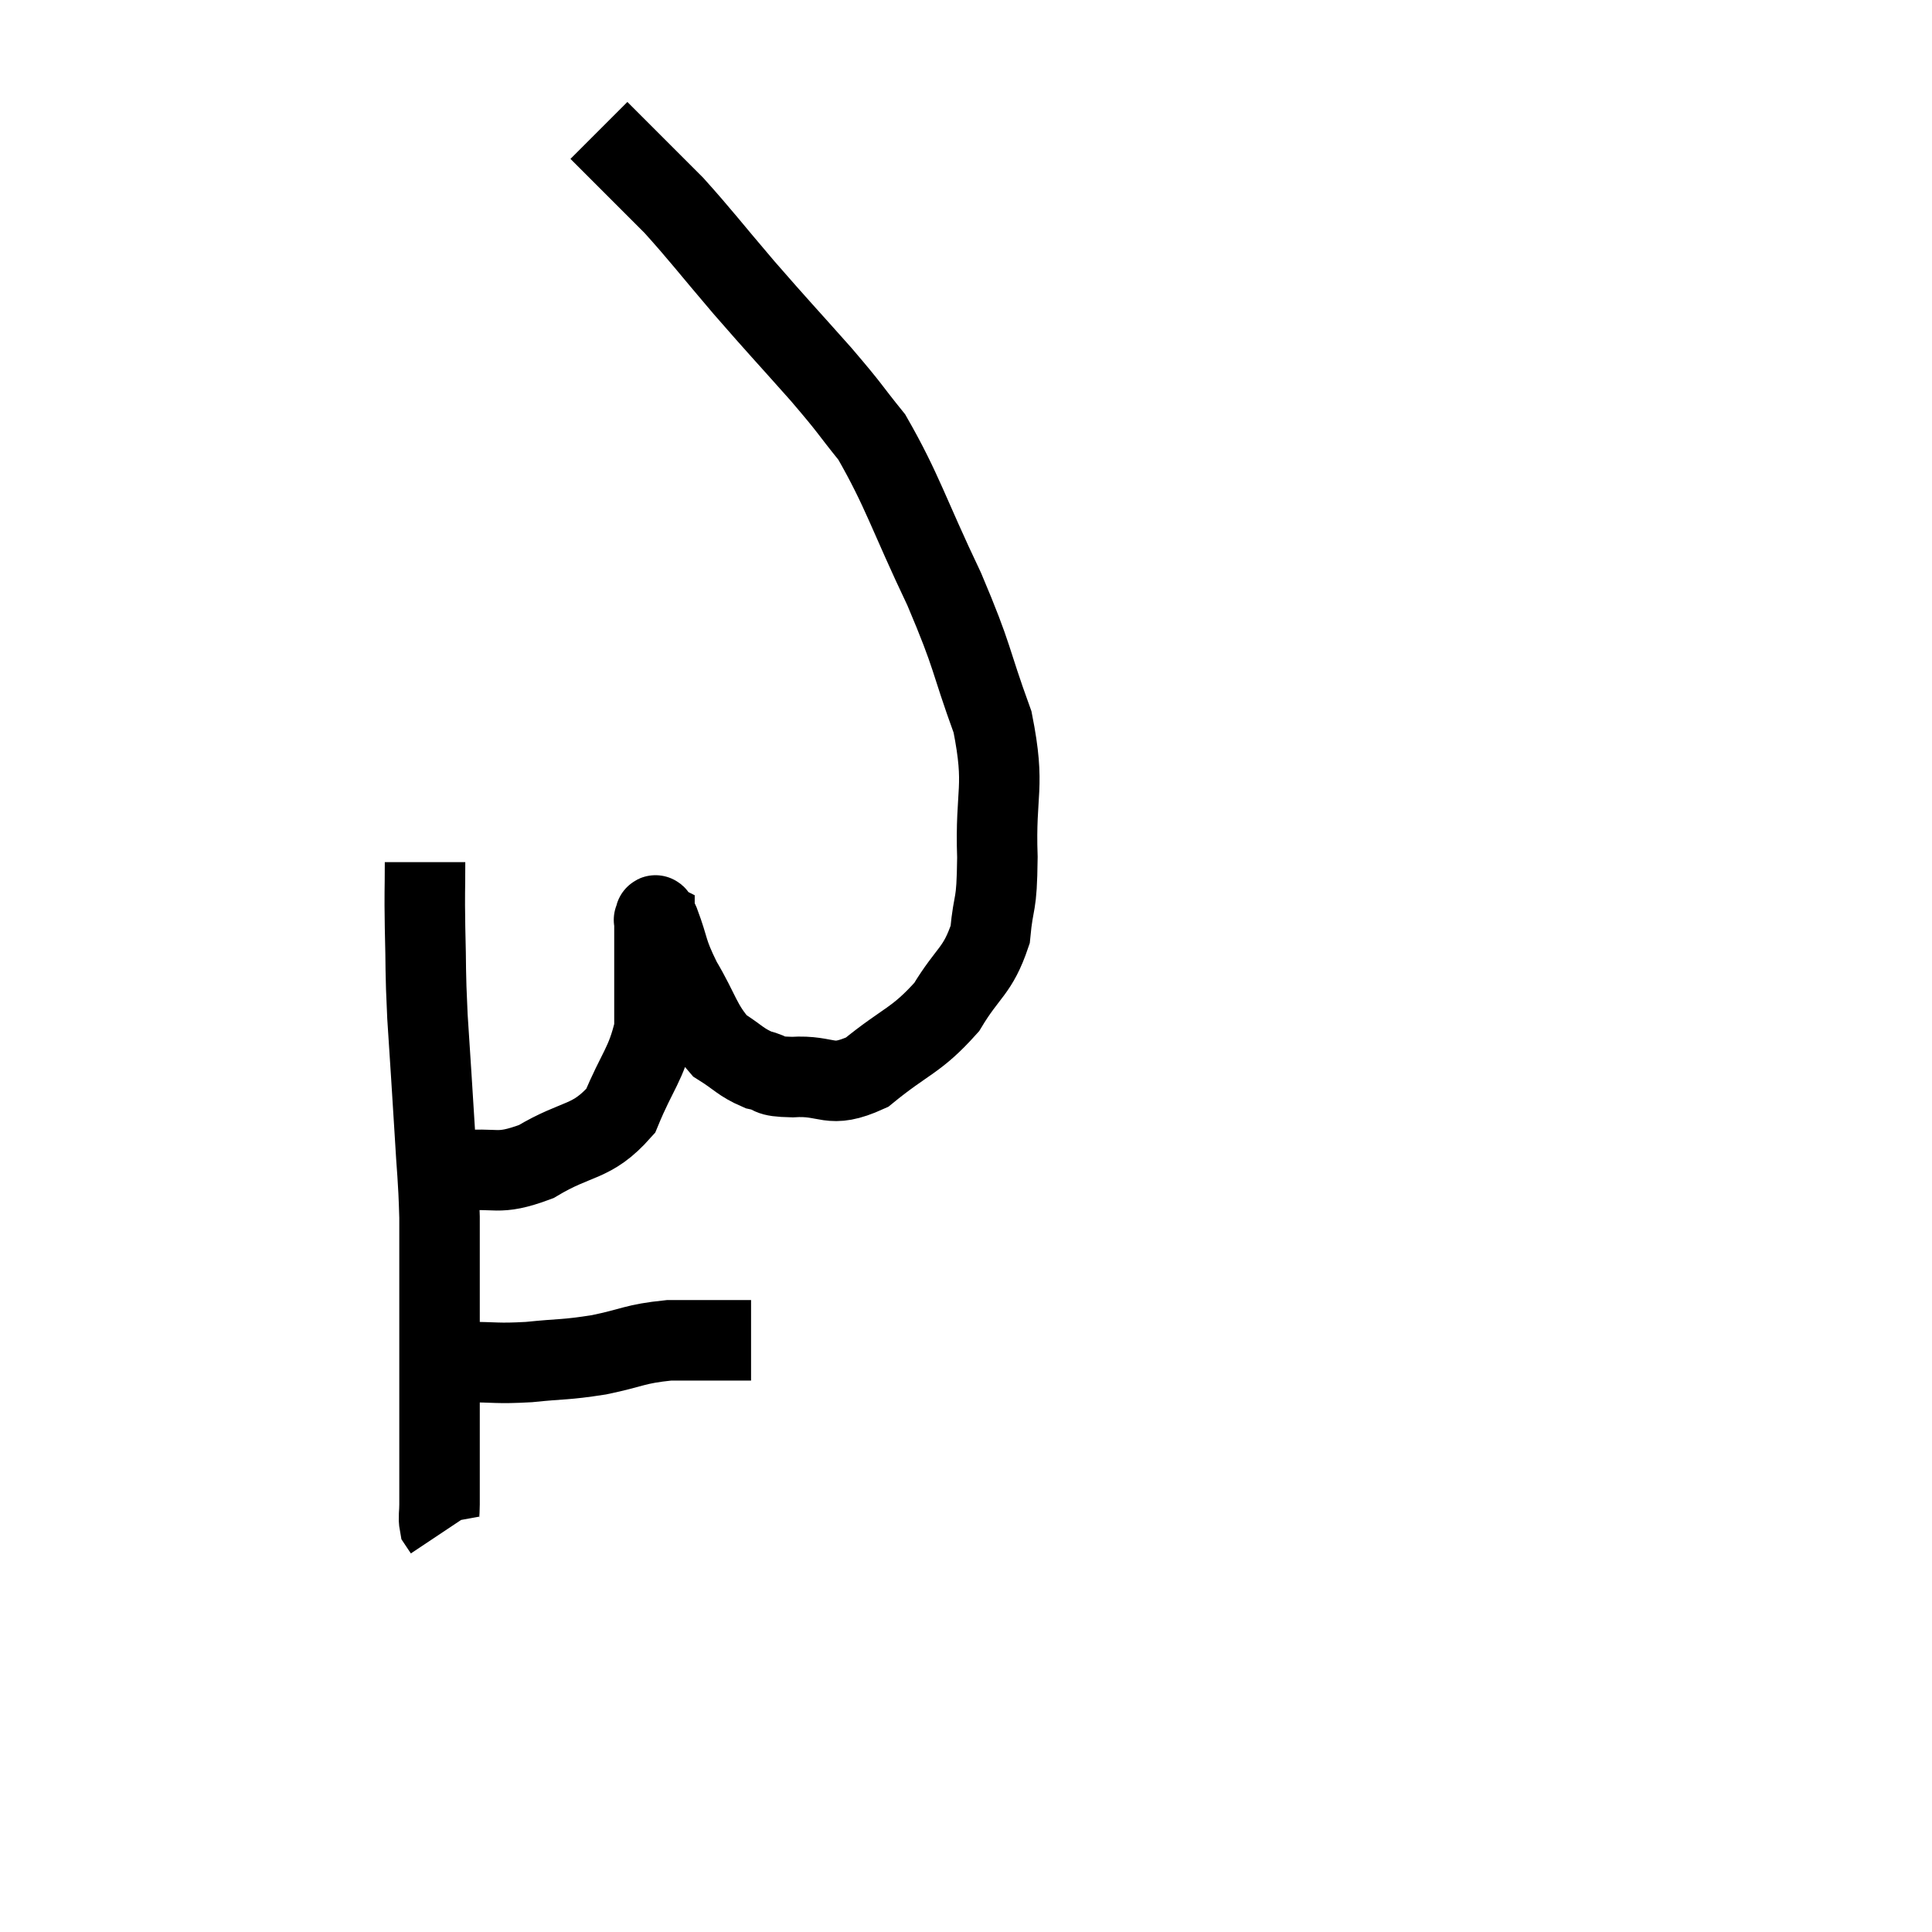 <svg width="48" height="48" viewBox="0 0 48 48" xmlns="http://www.w3.org/2000/svg"><path d="M 10.56 21.42 C 10.56 22.23, 10.545 22.08, 10.56 23.04 C 10.59 24.15, 10.56 24, 10.62 25.26 C 10.71 26.67, 10.725 26.835, 10.8 28.08 C 10.86 29.16, 10.89 29.19, 10.92 30.24 C 10.92 31.26, 10.92 31.44, 10.92 32.28 C 10.92 32.94, 10.92 32.895, 10.92 33.6 C 10.92 34.35, 10.92 34.56, 10.92 35.1 C 10.92 35.43, 10.92 35.46, 10.92 35.76 C 10.92 36.03, 10.92 36, 10.92 36.3 C 10.92 36.63, 10.92 36.69, 10.92 36.96 C 10.92 37.17, 10.92 37.155, 10.92 37.38 C 10.92 37.62, 10.89 37.695, 10.92 37.86 L 11.04 38.04" fill="none" stroke="black" stroke-width="2"></path><path d="M 10.5 33.96 C 11.04 33.9, 10.92 33.87, 11.58 33.84 C 12.36 33.84, 12.315 33.885, 13.14 33.84 C 14.01 33.75, 14.01 33.795, 14.88 33.66 C 15.75 33.48, 15.75 33.39, 16.62 33.3 C 17.49 33.3, 17.85 33.3, 18.36 33.3 L 18.66 33.3" fill="none" stroke="black" stroke-width="2"></path><path d="M 11.4 29.1 C 12.36 28.98, 12.315 29.235, 13.32 28.86 C 14.37 28.23, 14.685 28.425, 15.42 27.6 C 15.84 26.58, 16.05 26.46, 16.26 25.56 C 16.26 24.78, 16.26 24.675, 16.26 24 C 16.26 23.43, 16.26 23.145, 16.26 22.86 C 16.26 22.86, 16.26 22.86, 16.26 22.86 C 16.26 22.86, 16.23 22.845, 16.26 22.86 C 16.32 22.89, 16.215 22.545, 16.38 22.92 C 16.65 23.64, 16.545 23.595, 16.92 24.36 C 17.4 25.17, 17.4 25.425, 17.88 25.98 C 18.36 26.28, 18.39 26.385, 18.84 26.58 C 19.26 26.67, 19.005 26.745, 19.68 26.76 C 20.61 26.7, 20.58 27.075, 21.54 26.64 C 22.53 25.83, 22.755 25.875, 23.52 25.02 C 24.06 24.12, 24.285 24.15, 24.6 23.22 C 24.69 22.26, 24.765 22.62, 24.78 21.3 C 24.72 19.62, 24.99 19.605, 24.66 17.94 C 24.06 16.29, 24.21 16.41, 23.46 14.64 C 22.56 12.75, 22.425 12.195, 21.66 10.86 C 21.03 10.08, 21.195 10.23, 20.4 9.3 C 19.44 8.22, 19.395 8.19, 18.48 7.14 C 17.61 6.12, 17.415 5.85, 16.74 5.1 C 16.26 4.62, 16.155 4.515, 15.78 4.14 C 15.51 3.87, 15.465 3.825, 15.24 3.6 C 15.06 3.42, 14.97 3.33, 14.88 3.24 L 14.88 3.24" fill="none" stroke="black" stroke-width="2"></path></svg>